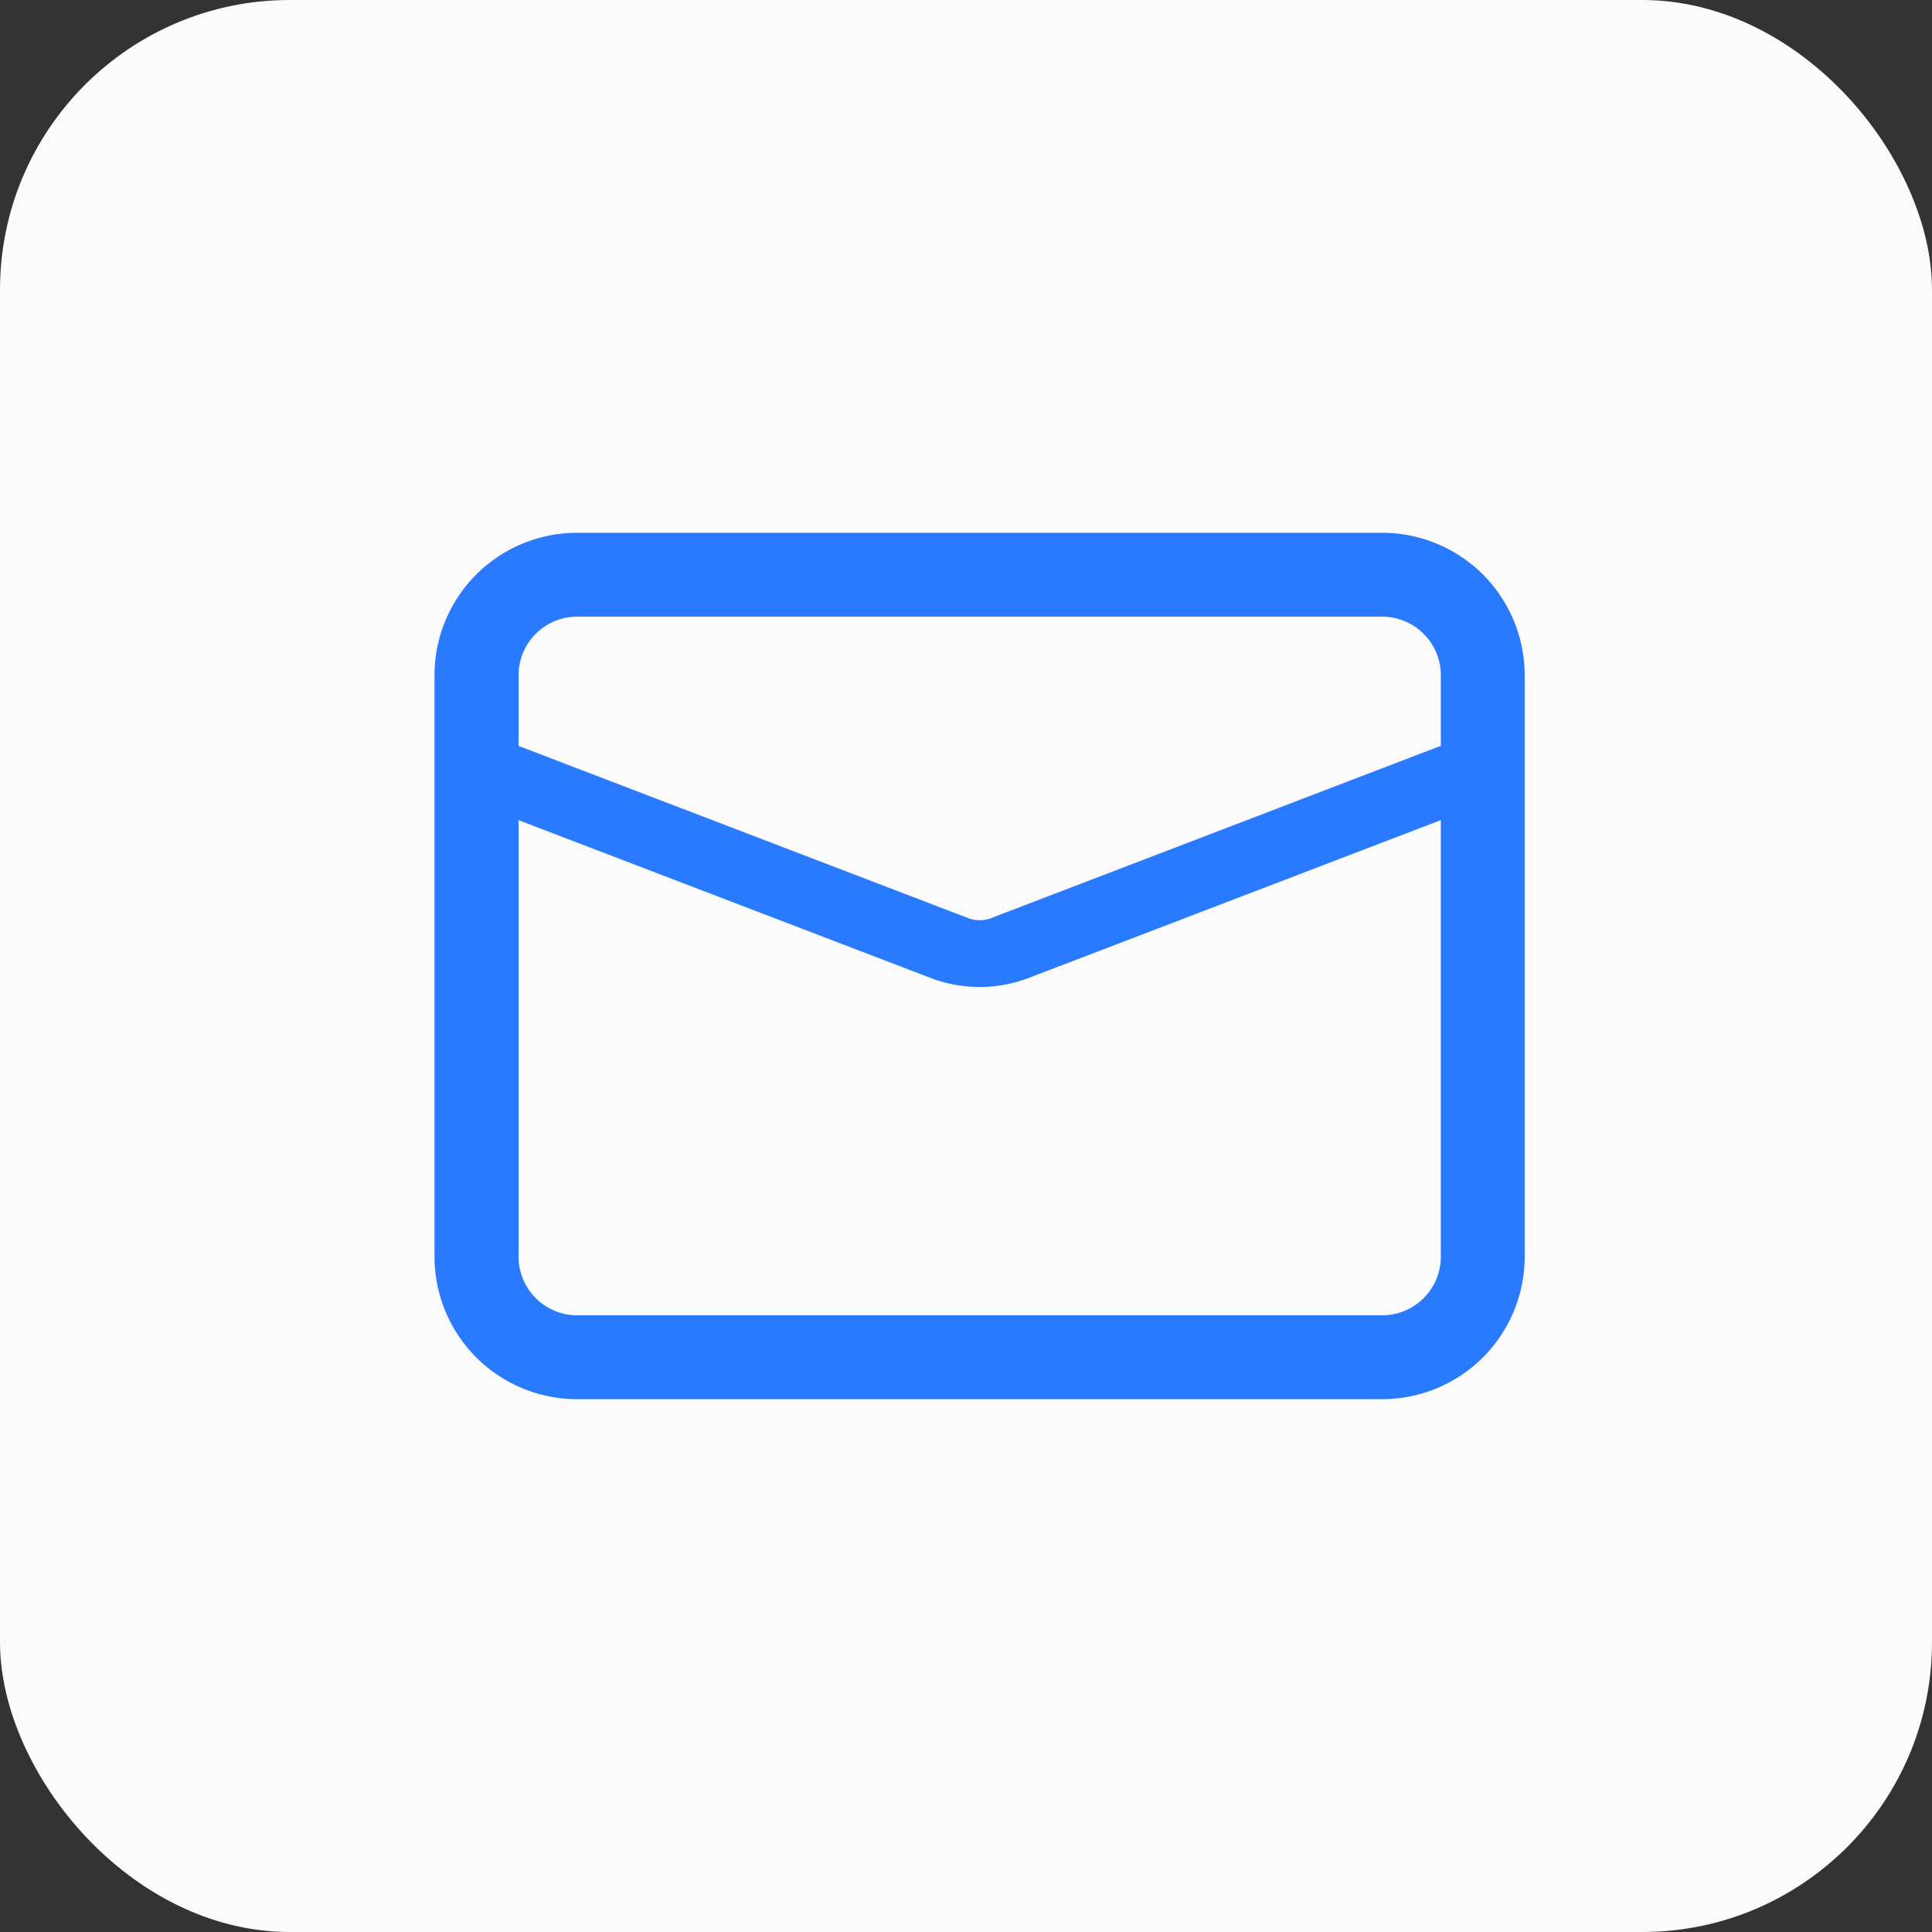 <svg xmlns="http://www.w3.org/2000/svg" xmlns:xlink="http://www.w3.org/1999/xlink" width="40" height="40" viewBox="0 0 40 40">
  <rect x="0" y="0" width="40" height="40" fill="#333333" stroke="none"/>
  <defs>
    <style>
      .cls-1 {
        fill: #297aff;
      }

      .cls-2 {
        fill: #fbfbfb;
      }

      .cls-3 {
        clip-path: url(#clip-path);
      }
    </style>
    <clipPath id="clip-path">
      <rect id="矩形_76" data-name="矩形 76" class="cls-1" width="22.577" height="18"/>
    </clipPath>
  </defs>
  <g id="组_371" data-name="组 371" transform="translate(-1219 -1944)">
    <rect id="矩形_166" data-name="矩形 166" class="cls-2" width="40" height="40" rx="6" transform="translate(1219 1944)"/>
    <g id="youxiang" transform="translate(1228 1955)">
      <g id="组_21" data-name="组 21">
        <g id="组_20" data-name="组 20" class="cls-3" transform="translate(0 0)">
          <path id="路径_14" data-name="路径 14" class="cls-1" d="M-280.169-196.181a2.951,2.951,0,0,1-2.951-2.951v-12.035a2.95,2.95,0,0,1,2.951-2.951H-263.5a2.951,2.951,0,0,1,2.951,2.951v12.035a2.951,2.951,0,0,1-2.951,2.951Zm0-1.736H-263.5a1.215,1.215,0,0,0,1.215-1.215v-12.035a1.215,1.215,0,0,0-1.215-1.215h-16.665a1.215,1.215,0,0,0-1.215,1.215v12.035a1.215,1.215,0,0,0,1.215,1.215Zm0,0" transform="translate(283.116 214.149)"/>
        </g>
      </g>
      <path id="路径_15" data-name="路径 15" class="cls-1" d="M-262.157-96.778a.713.713,0,0,1-.492-.573.654.654,0,0,1,.386-.621,1.089,1.089,0,0,1,.878-.048l9.236,3.538a.664.664,0,0,0,.462,0l9.236-3.538a1.089,1.089,0,0,1,.878.048.653.653,0,0,1,.386.621.712.712,0,0,1-.492.573l-9.235,3.537a2.854,2.854,0,0,1-2.007,0Zm0,0" transform="translate(263.2 102.493)"/>
    </g>
  </g>
</svg>
